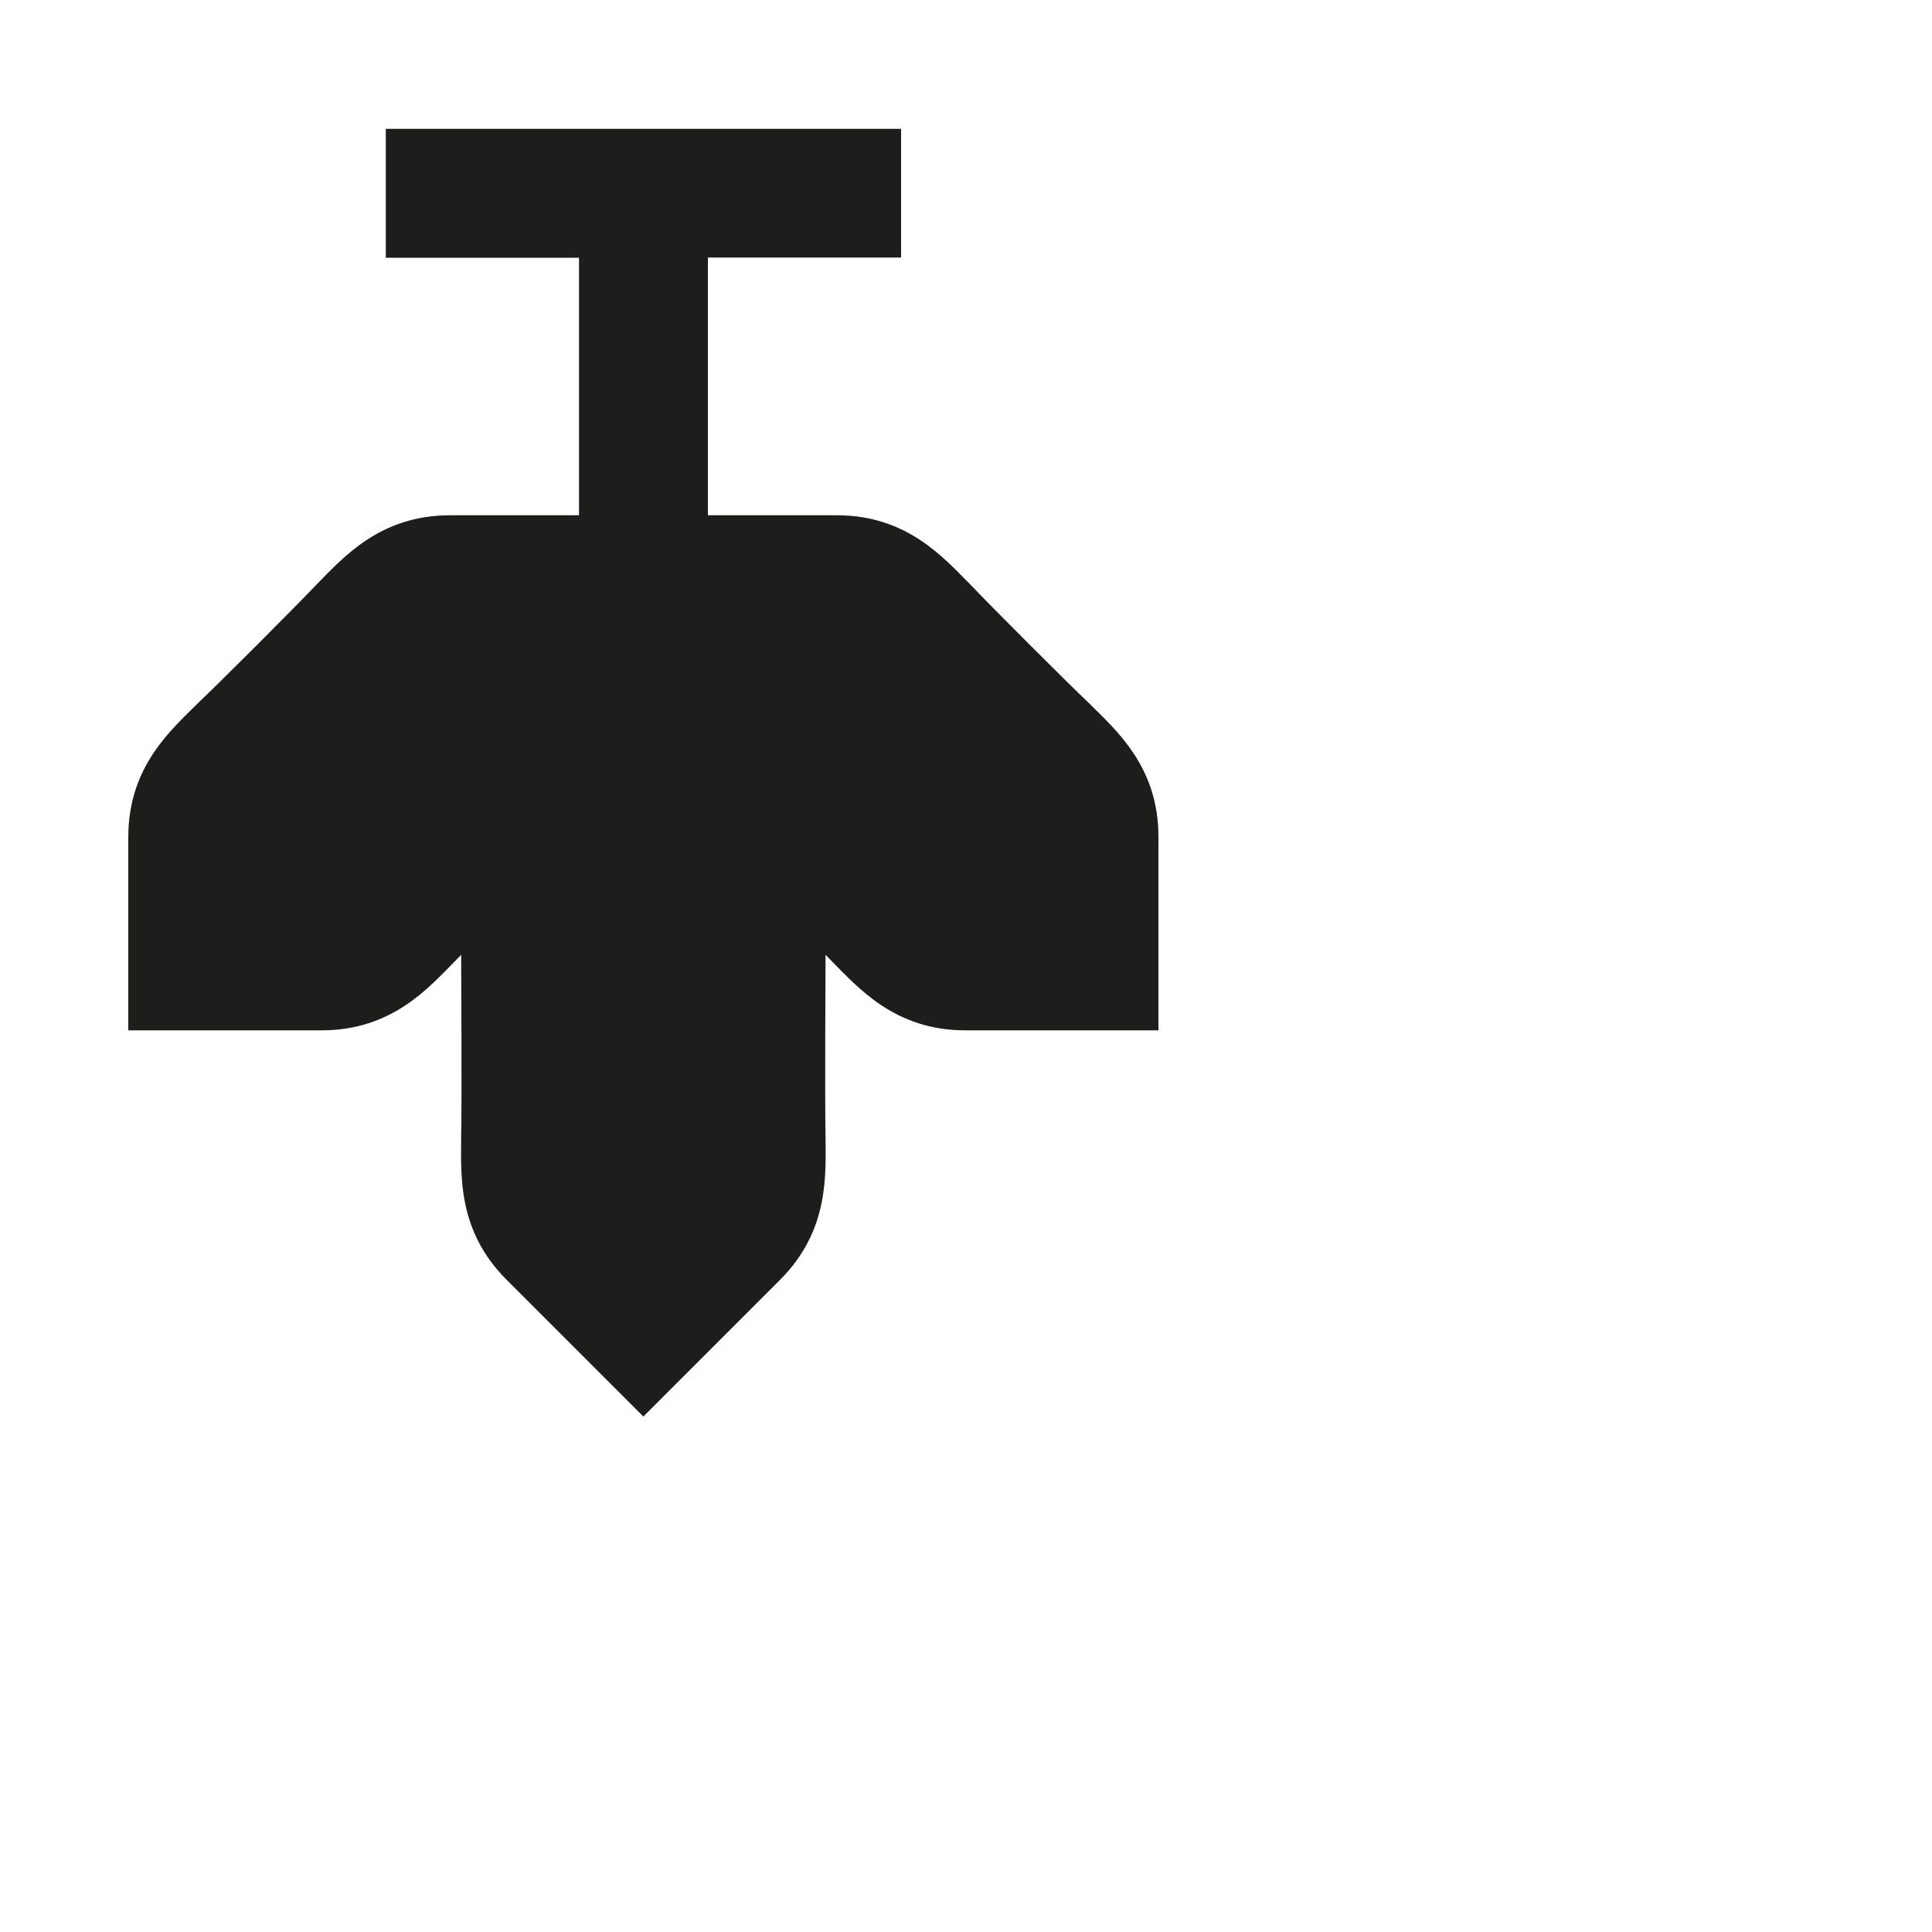 <?xml version="1.0" encoding="utf-8"?>
<!-- Generator: Adobe Illustrator 19.2.1, SVG Export Plug-In . SVG Version: 6.00 Build 0)  -->
<svg version="1.1" id="Calque_1" xmlns="http://www.w3.org/2000/svg" xmlns:xlink="http://www.w3.org/1999/xlink" x="0px" y="0px"
	 viewBox="0 0 1000 1000" style="enable-background:new 0 0 1000 1000;" xml:space="preserve">
<style type="text/css">
	.st0{fill:#1D1D1B;}
</style>
<path class="st0" d="M563.6,363.9c-11.7-11.1-50-49.4-61.1-61.1c-13.9-13.9-32.8-36.1-69.4-36.1c-9.4,0-66.7,0-66.7,0V133.3h100
	V66.7H199.7v66.7h100v133.3c0,0-57.2,0-66.7,0c-36.7,0-55.6,22.2-69.4,36.1c-11.1,11.7-49.4,50-61.1,61.1
	c-13.9,13.9-36.1,32.8-36.1,69.4c0,9.4,0,100,0,100h1.1c0,0,89.4,0,98.9,0c36.7,0,55.6-22.2,69.4-36.1c1-1,1.9-2,2.9-3
	c0,2.6,0.4,77.6,0,93.7c0,19.6-2.4,48.7,23.6,74.6c6.7,6.7,70.7,70.7,70.7,70.7l0.8-0.8c0,0,63.2-63.2,69.9-69.9
	c25.9-25.9,23.6-55,23.6-74.6c-0.4-16.1,0-91.2,0-93.7c1,1,1.9,1.9,2.9,3c13.9,13.9,32.8,36.1,69.4,36.1c9.4,0,100,0,100,0v-1.1
	c0,0,0-89.4,0-98.9C599.7,396.7,577.5,377.8,563.6,363.9z"/>
</svg>
